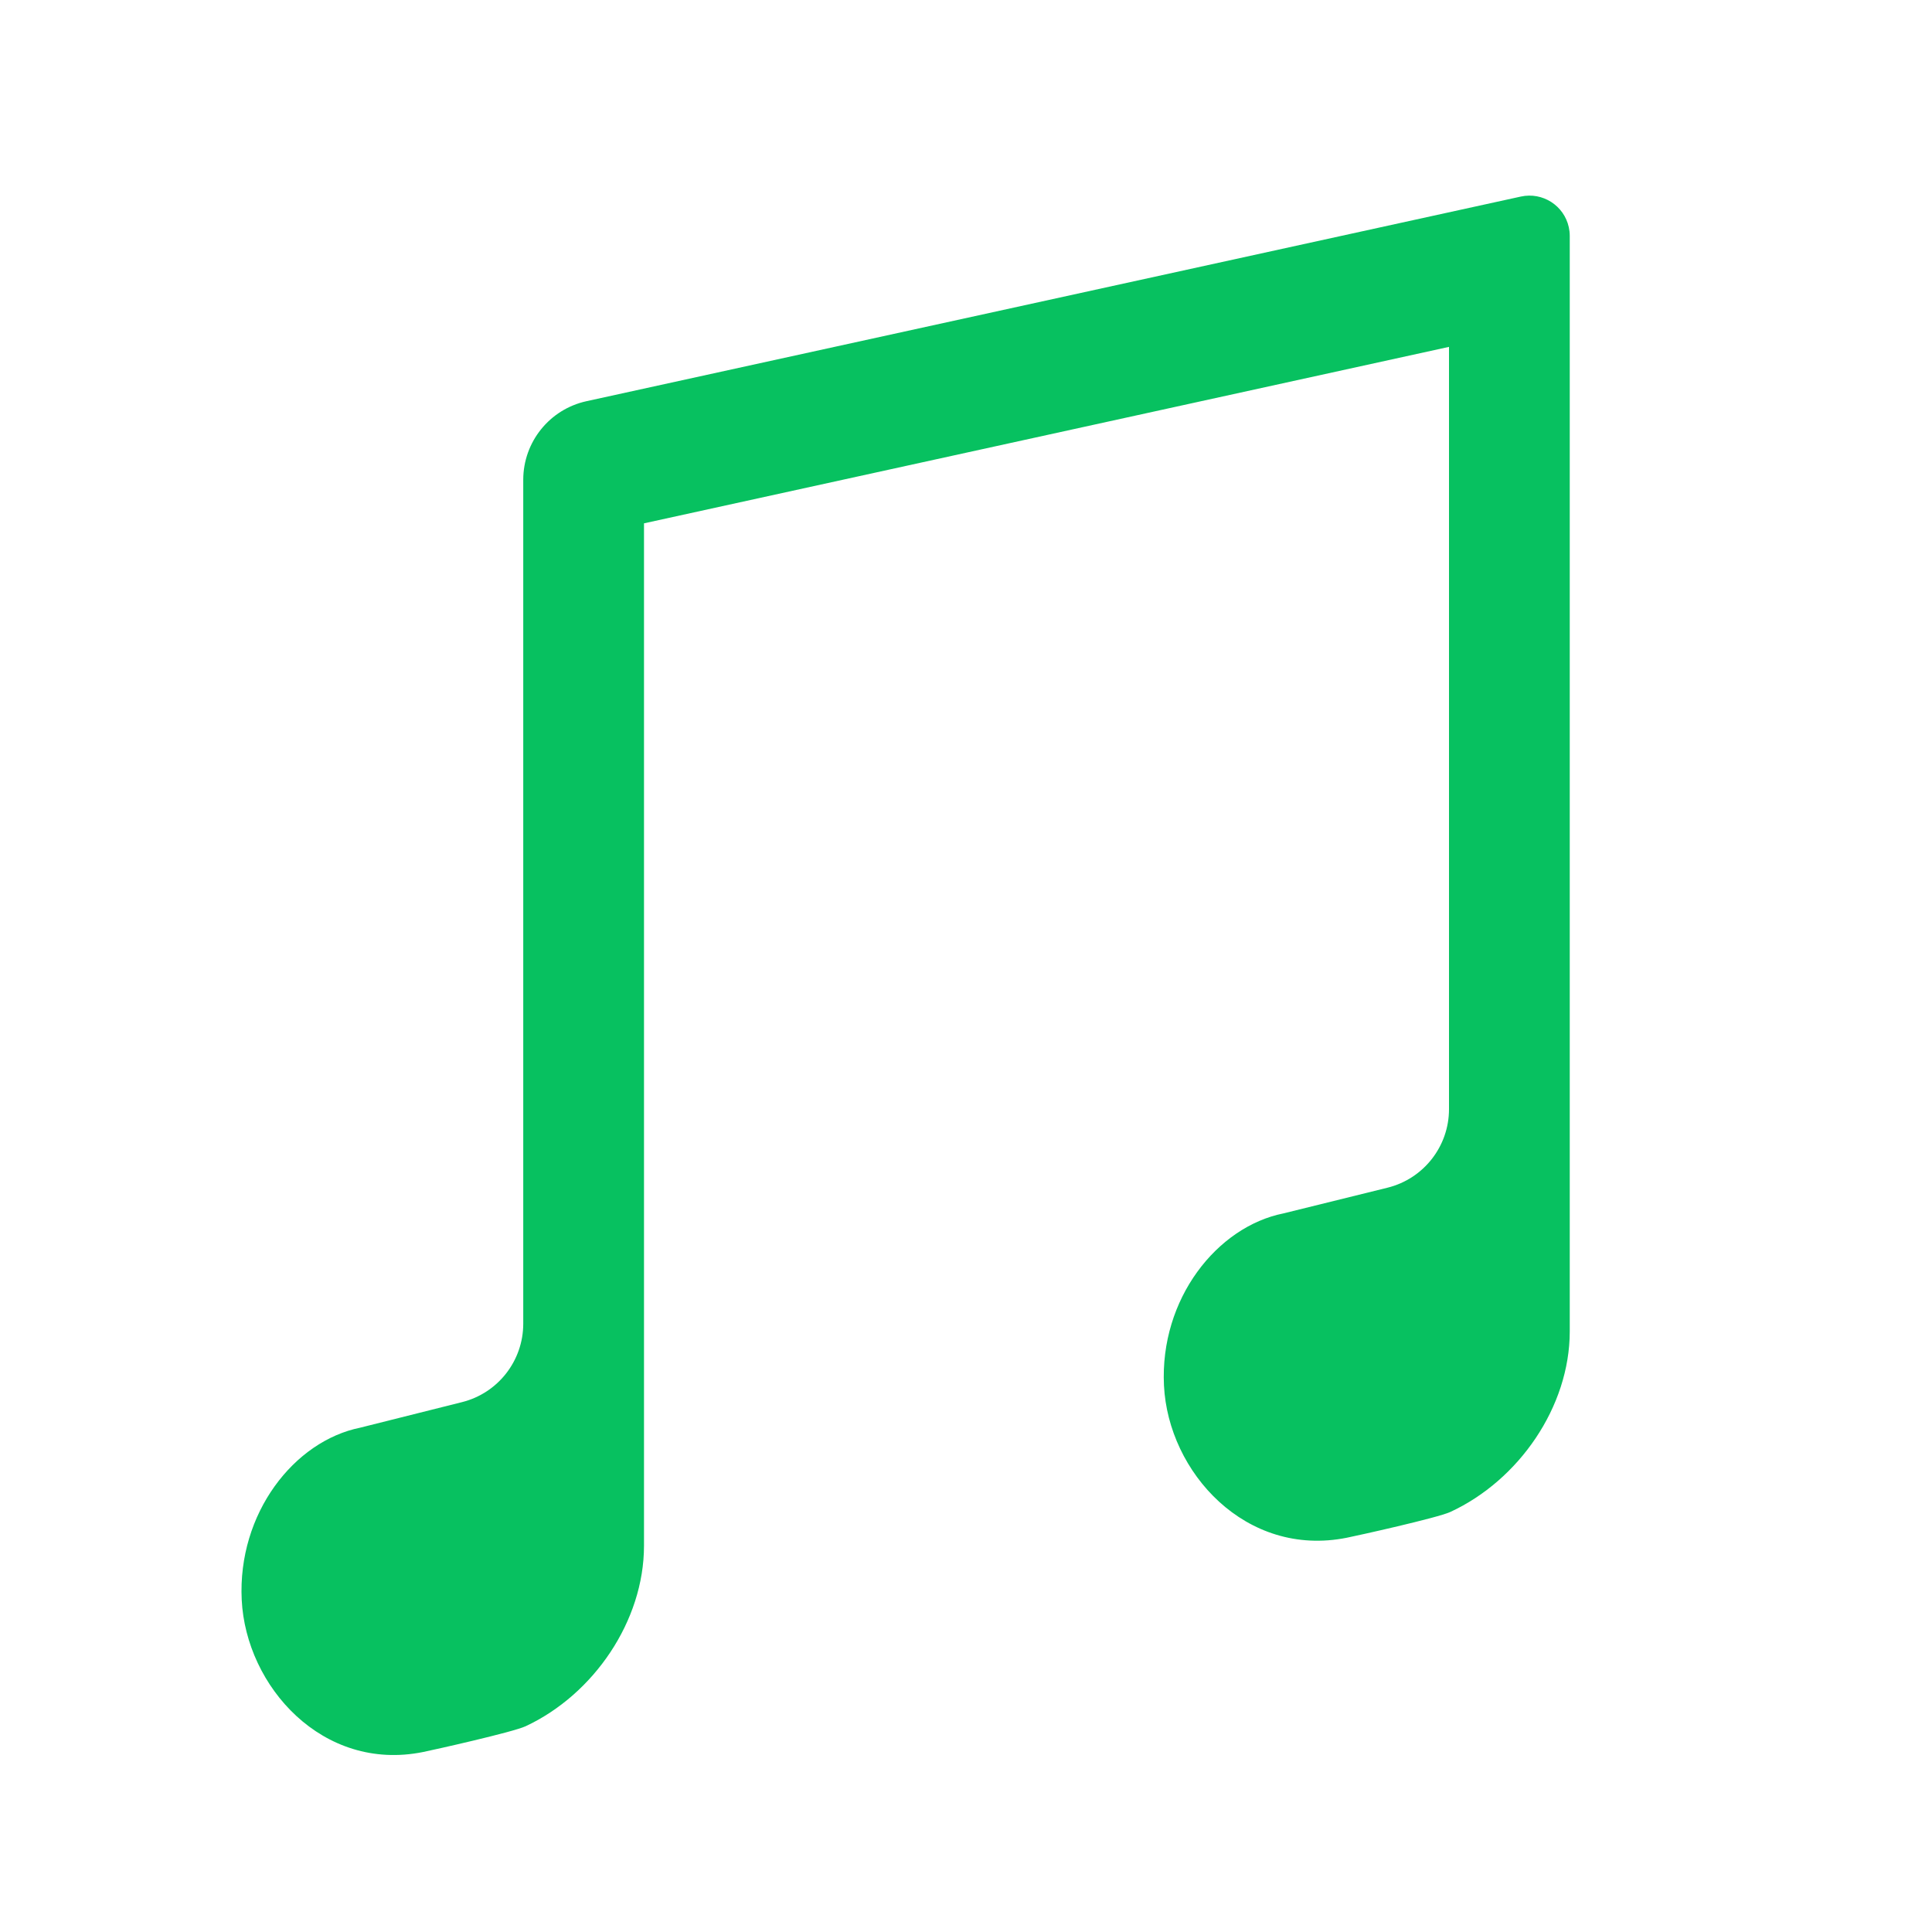 <?xml version="1.0" encoding="UTF-8"?>
<svg width="72px" height="72px" viewBox="0 0 72 72" version="1.1" xmlns="http://www.w3.org/2000/svg" xmlns:xlink="http://www.w3.org/1999/xlink">
    <!-- Generator: Sketch 52.2 (67145) - http://www.bohemiancoding.com/sketch -->
    <title>icons_filled_music</title>
    <desc>Created with Sketch.</desc>
    <g id="icons_filled_music" stroke="none" stroke-width="1" fill="none" fill-rule="evenodd">
        <g id="common_icons_music" fill="#07c160">
            <path d="M54,12.927 L24,19.503 L24,54.587 L24,57.604 C24,60.413 22.119,63.152 19.588,64.332 C19.118,64.552 16.147,65.216 15.759,65.294 C12.03,66.044 9.166,62.85 9.008,59.621 C8.851,56.392 10.968,53.7 13.425,53.205 L17.219,52.253 C18.56,51.917 19.5,50.712 19.5,49.329 L19.5,18.935 L19.5,17.881 C19.5,16.472 20.481,15.252 21.858,14.951 L56.679,7.325 C57.488,7.148 58.288,7.66 58.465,8.469 C58.488,8.575 58.5,8.682 58.5,8.79 L58.5,10.462 L58.5,46.601 L58.5,49.618 C58.5,52.427 56.602,55.166 54.05,56.346 C53.576,56.566 50.578,57.23 50.187,57.308 C46.427,58.058 43.537,54.865 43.378,51.635 C43.219,48.406 45.355,45.714 47.833,45.219 L51.708,44.262 C53.054,43.929 54,42.721 54,41.335 L54,12.927 Z" id="Music-Copy"></path>
        </g>
    </g>
</svg>